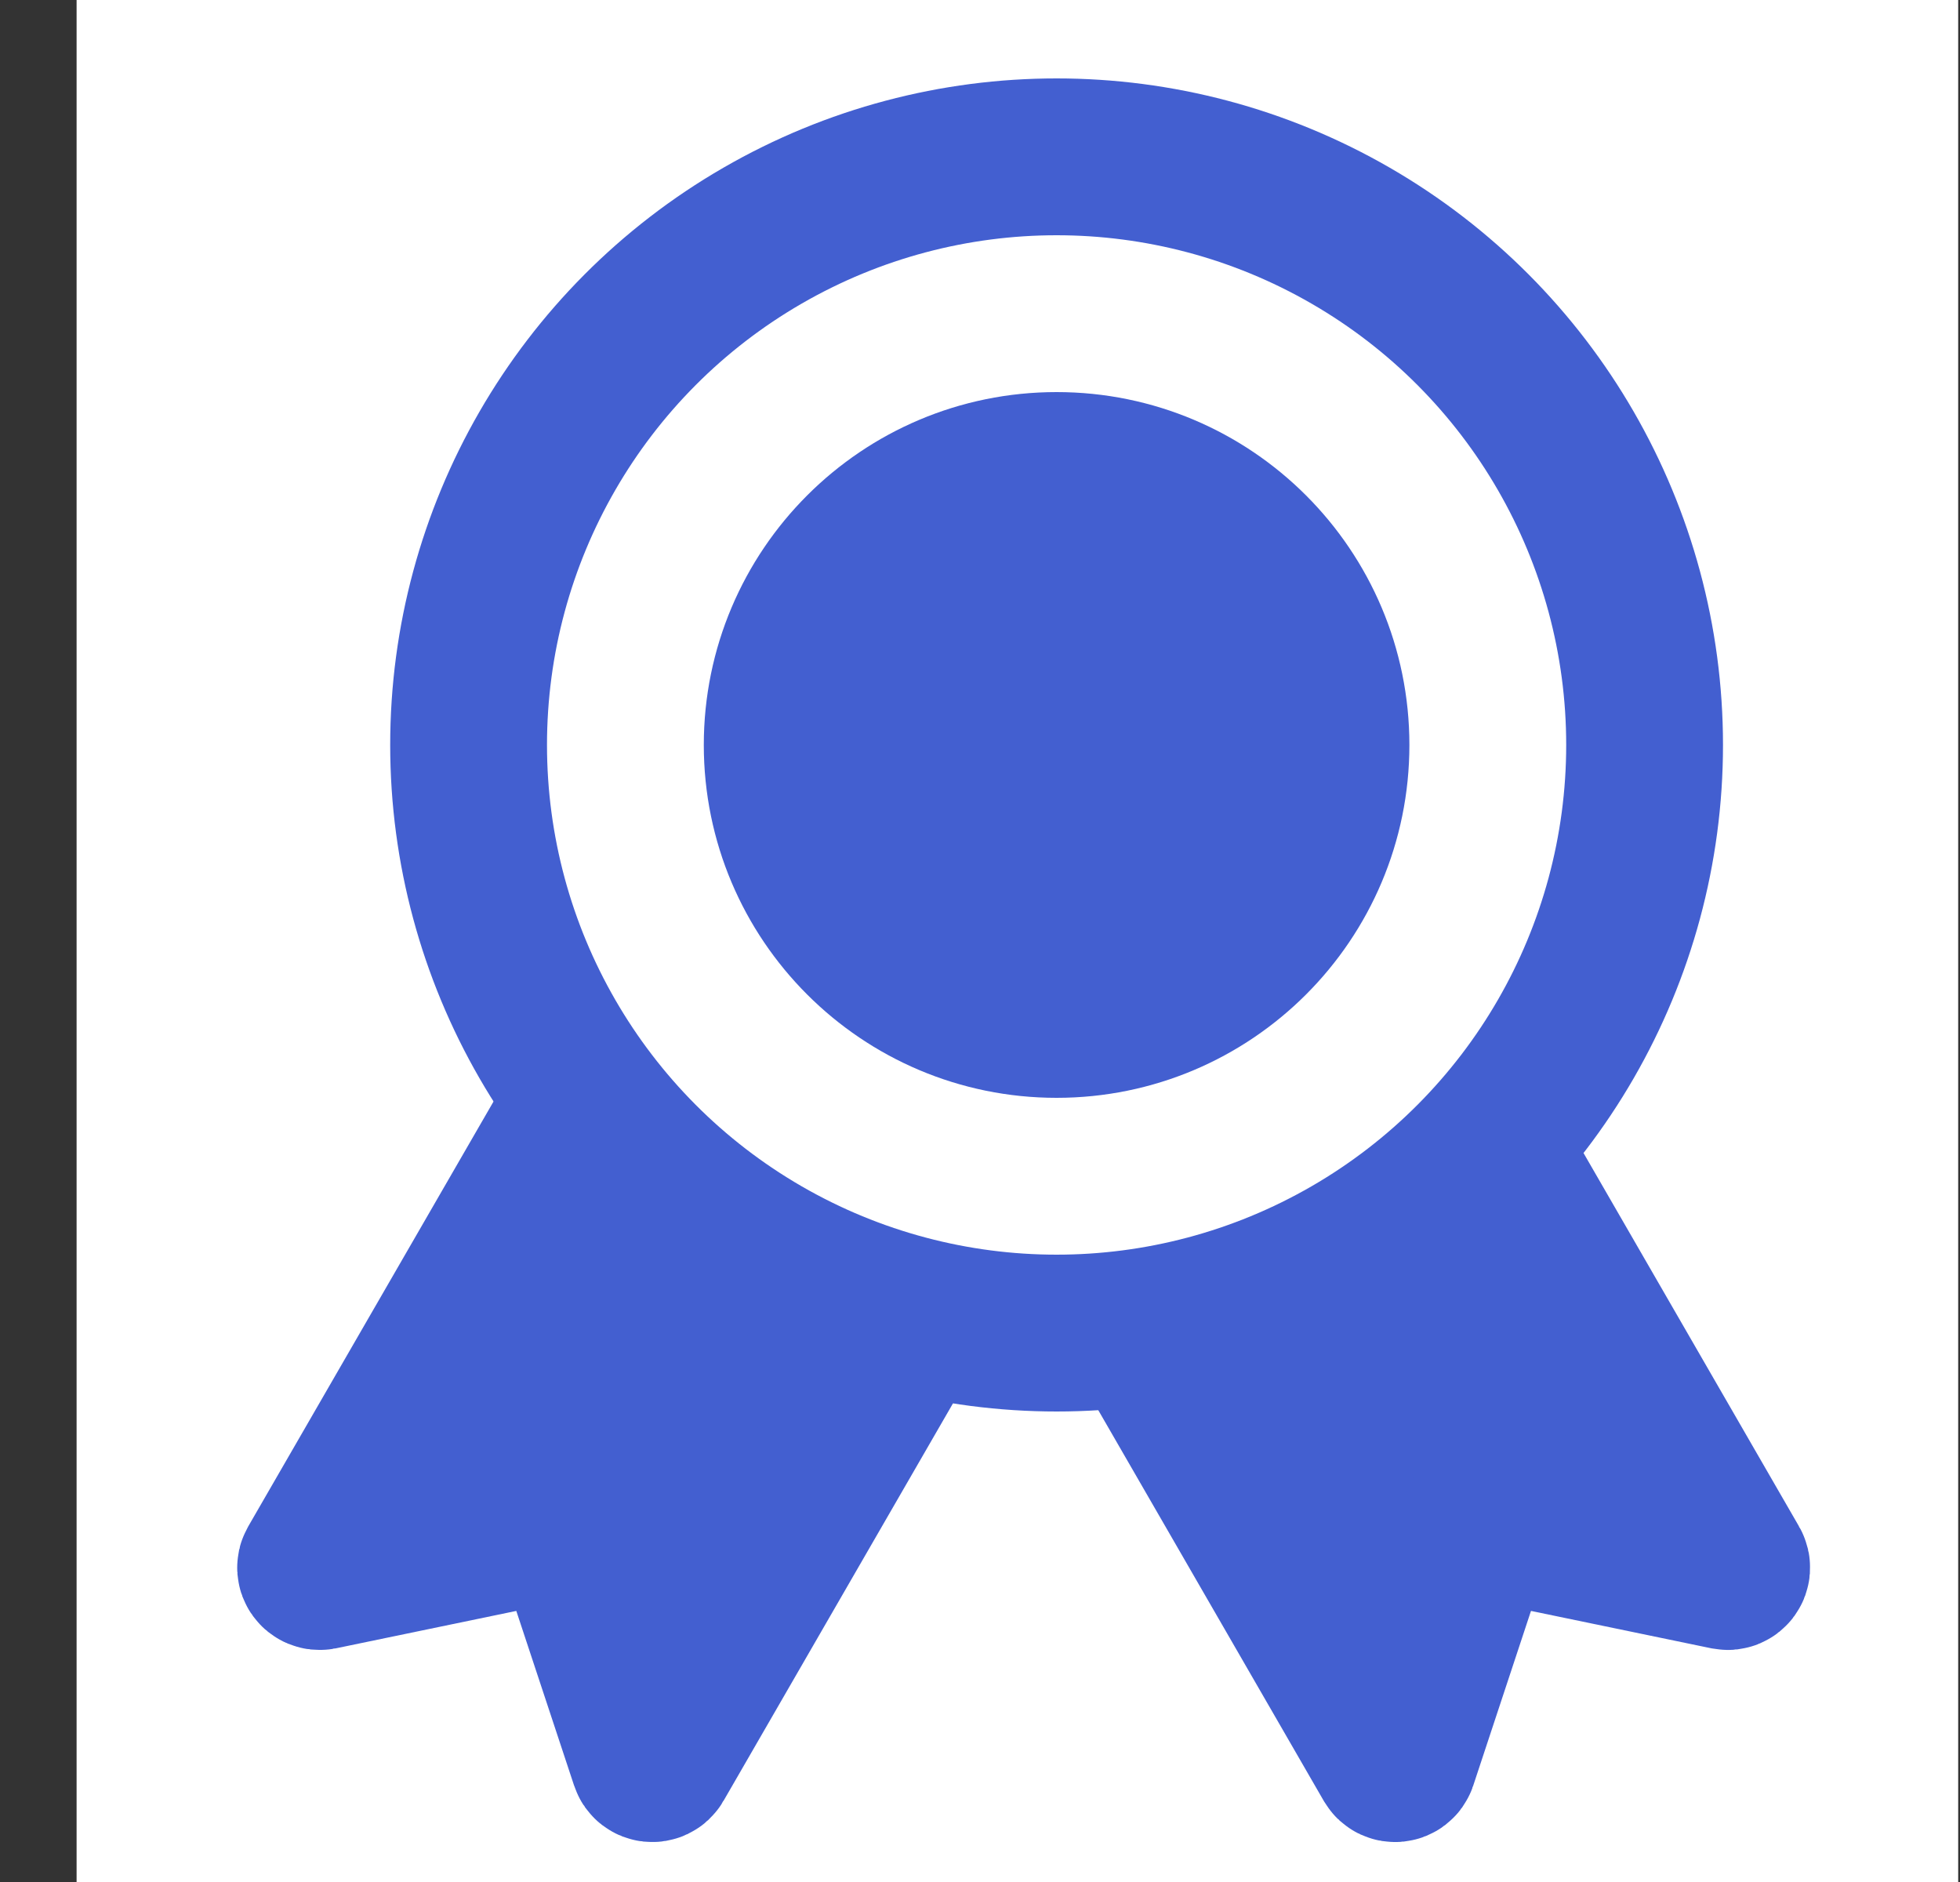 <svg width="25" height="24" viewBox="0 0 25 24" fill="none" xmlns="http://www.w3.org/2000/svg">
<rect x="0" y="0" width="25" height="24" fill="#333333" stroke="none"/>
<rect width="24" height="24" transform="translate(0.977)" fill="white"/>
<path d="M7.452 14.043C7.465 14.019 7.496 14.011 7.52 14.025L11.763 16.475C11.787 16.489 11.796 16.519 11.782 16.543L8.362 22.466C8.341 22.503 8.285 22.497 8.272 22.456L7.269 19.426C7.261 19.401 7.237 19.387 7.212 19.392L4.086 20.04C4.043 20.048 4.011 20.003 4.032 19.966L7.452 14.043Z" fill="#435FD0" stroke="#435FD0" stroke-width="2"/>
<path d="M14.332 16.543C14.318 16.519 14.326 16.489 14.35 16.475L18.593 14.025C18.617 14.011 18.648 14.019 18.662 14.043L22.081 19.966C22.103 20.003 22.07 20.048 22.028 20.04L18.902 19.392C18.877 19.387 18.852 19.401 18.844 19.426L17.842 22.456C17.828 22.497 17.773 22.503 17.751 22.466L14.332 16.543Z" fill="#435FD0" stroke="#435FD0" stroke-width="2"/>
<circle cx="13.477" cy="9.5" r="7.5" fill="white" stroke="#435FD0" stroke-width="2"/>
<circle cx="13.477" cy="9.5" r="3.5" fill="#435FD0" stroke="#435FD0" stroke-width="2"/>
</svg>
